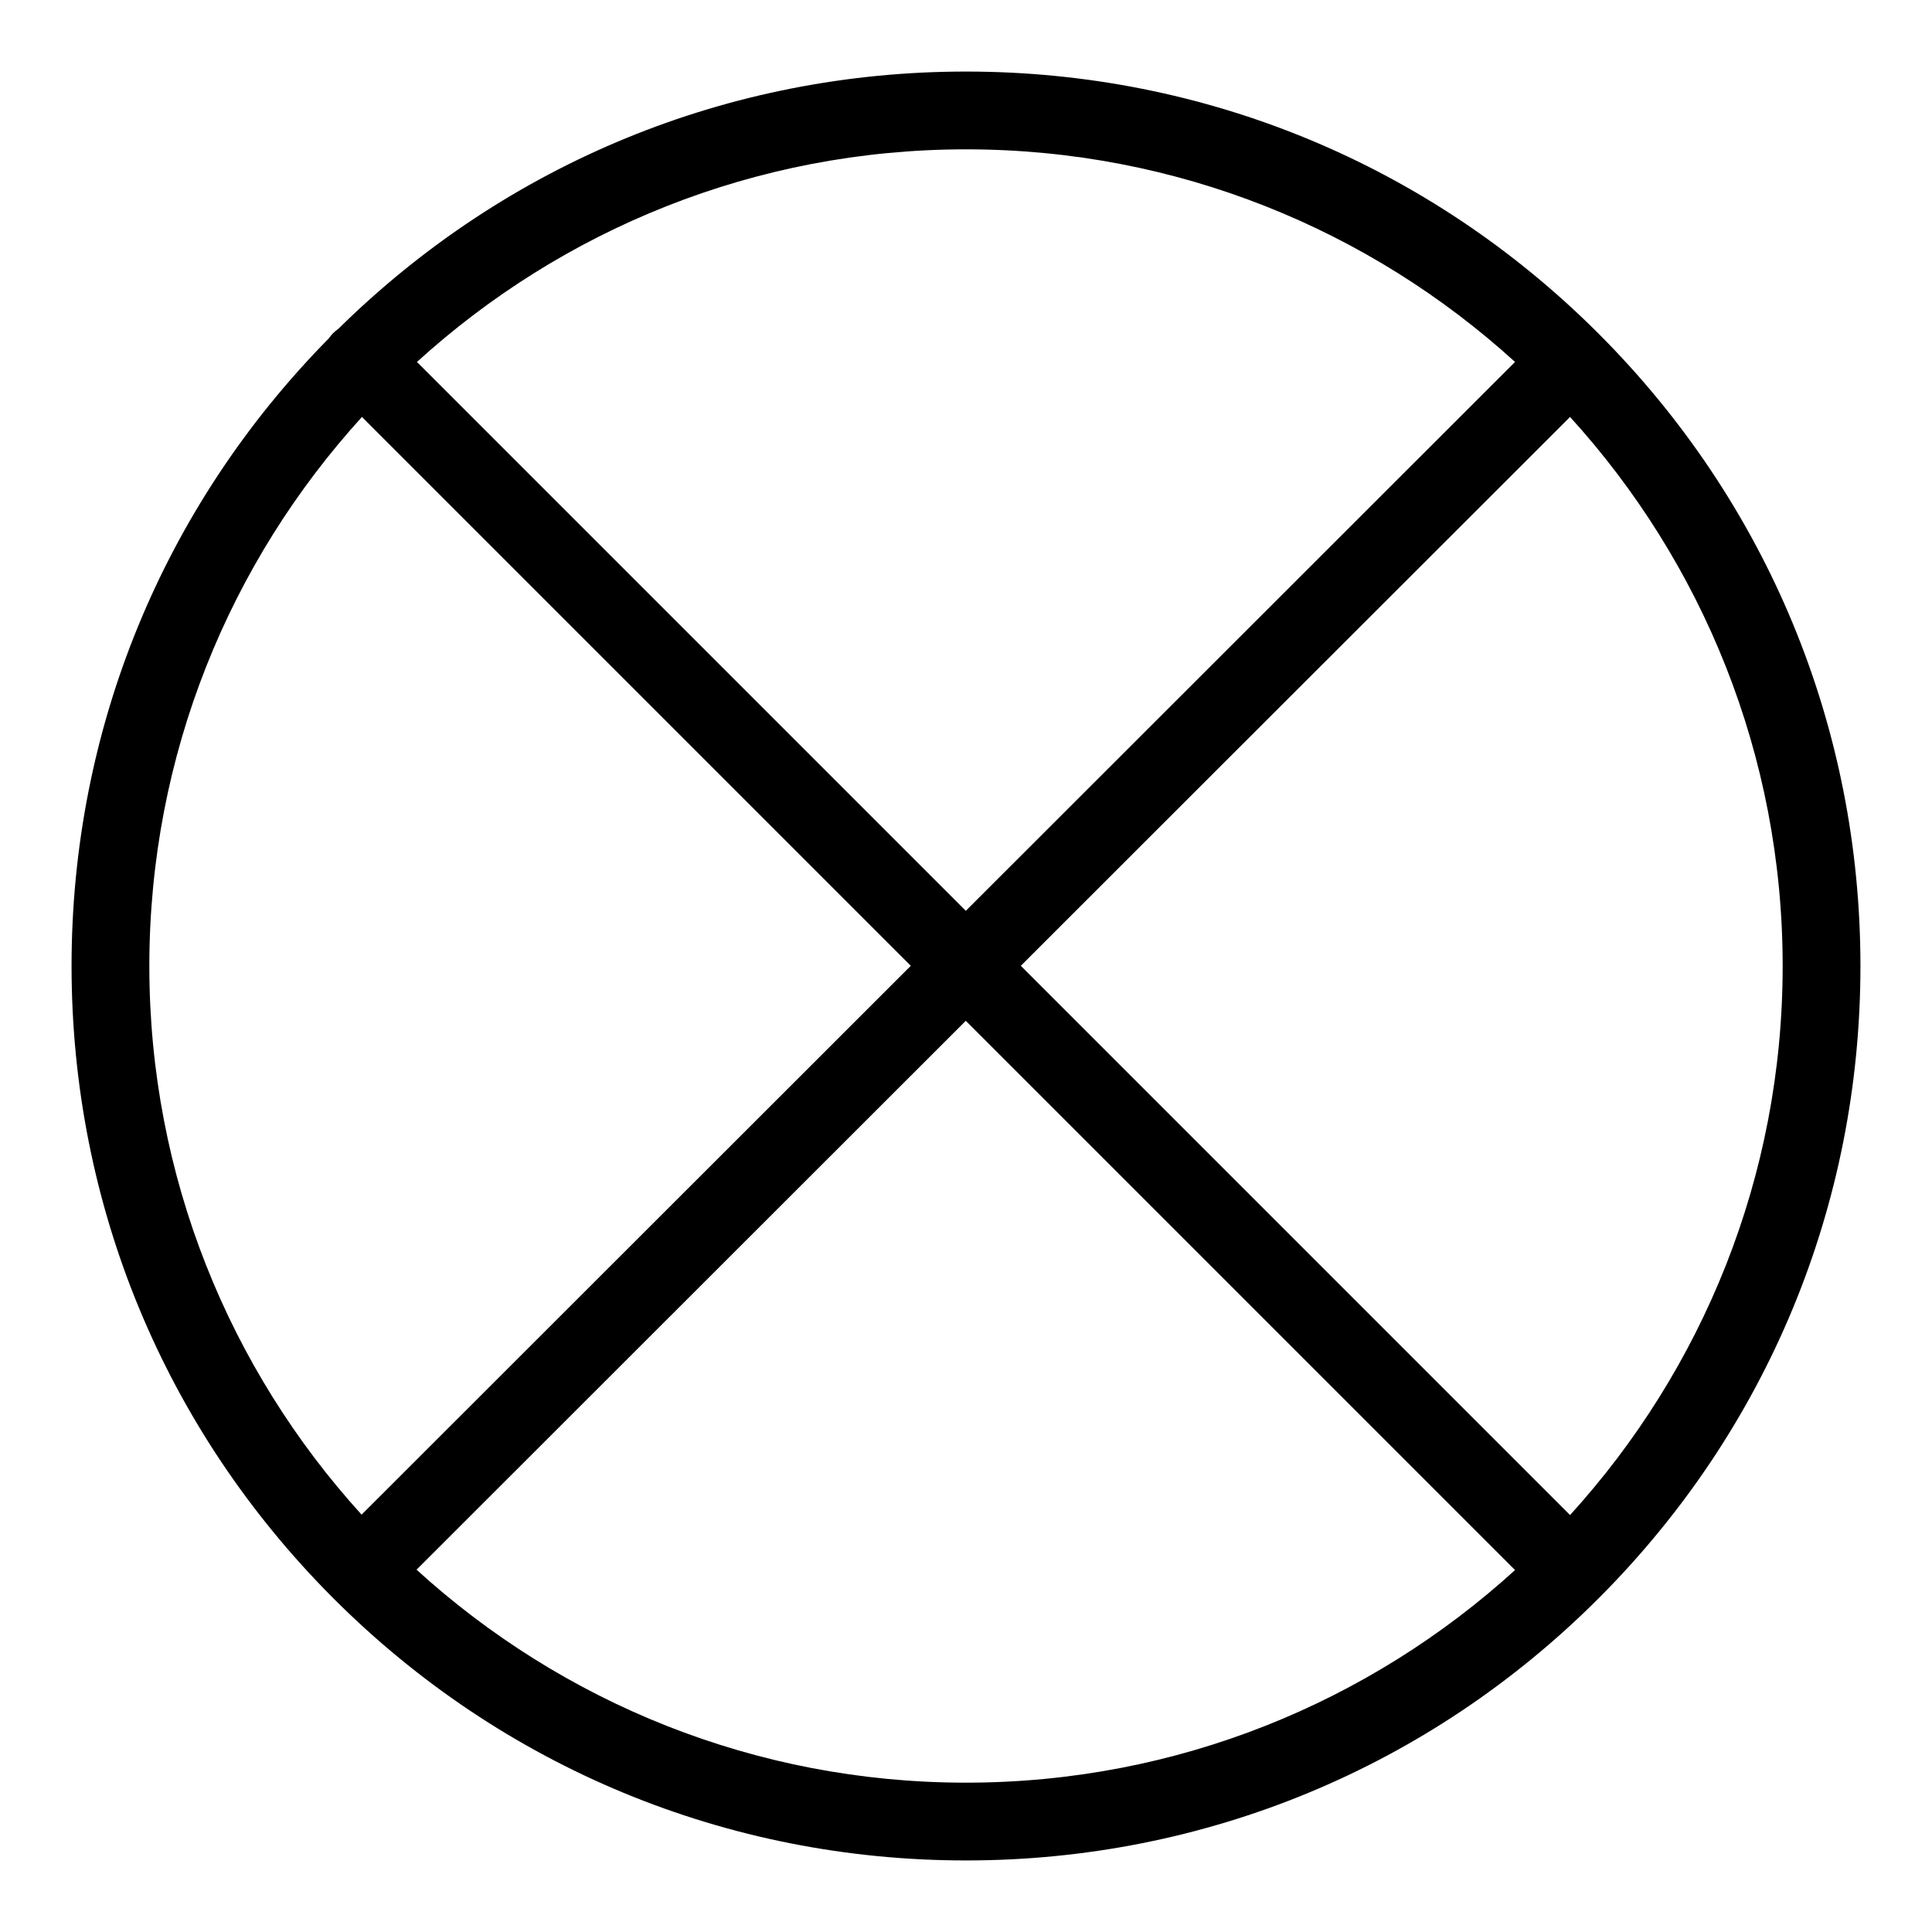 <!DOCTYPE svg PUBLIC "-//W3C//DTD SVG 1.1//EN" "http://www.w3.org/Graphics/SVG/1.1/DTD/svg11.dtd">
<!-- Uploaded to: SVG Repo, www.svgrepo.com, Transformed by: SVG Repo Mixer Tools -->
<svg fill="#000000" height="157px" width="157px" version="1.1" id="Capa_1" xmlns="http://www.w3.org/2000/svg" xmlns:xlink="http://www.w3.org/1999/xlink" viewBox="-18.4 -18.4 496.80 496.80" xml:space="preserve">
<g id="SVGRepo_bgCarrier" stroke-width="0"/>
<g id="SVGRepo_iconCarrier"> <path d="M392.634,67.365C349.193,23.925,291.435,0,230,0C169.149,0,111.914,23.484,68.617,66.144 c-0.473,0.331-0.929,0.699-1.352,1.122s-0.791,0.878-1.122,1.352C23.484,111.915,0,169.149,0,230 c0,61.369,23.875,119.067,67.227,162.493c0.013,0.013,0.023,0.027,0.036,0.04c0.008,0.008,0.017,0.015,0.025,0.022 c0.026,0.026,0.051,0.053,0.077,0.079C110.807,436.076,168.565,460,230,460s119.193-23.924,162.634-67.366 C436.076,349.194,460,291.435,460,230S436.076,110.807,392.634,67.365z M385.326,371.185L244.094,229.952L385.324,88.813 C419.277,126.133,440,175.692,440,230C440,284.308,419.278,333.866,385.326,371.185z M371.182,74.672L229.953,215.811L88.816,74.674 C126.135,40.722,175.693,20,230,20C284.306,20,333.864,40.721,371.182,74.672z M74.674,88.816l141.132,141.132L74.581,371.083 C40.684,333.776,20,284.258,20,230C20,175.693,40.722,126.135,74.674,88.816z M88.715,385.233l141.233-141.142l141.236,141.237 C333.865,419.279,284.307,440,230,440C175.643,440,126.045,419.24,88.715,385.233z"/> </g>
</svg>